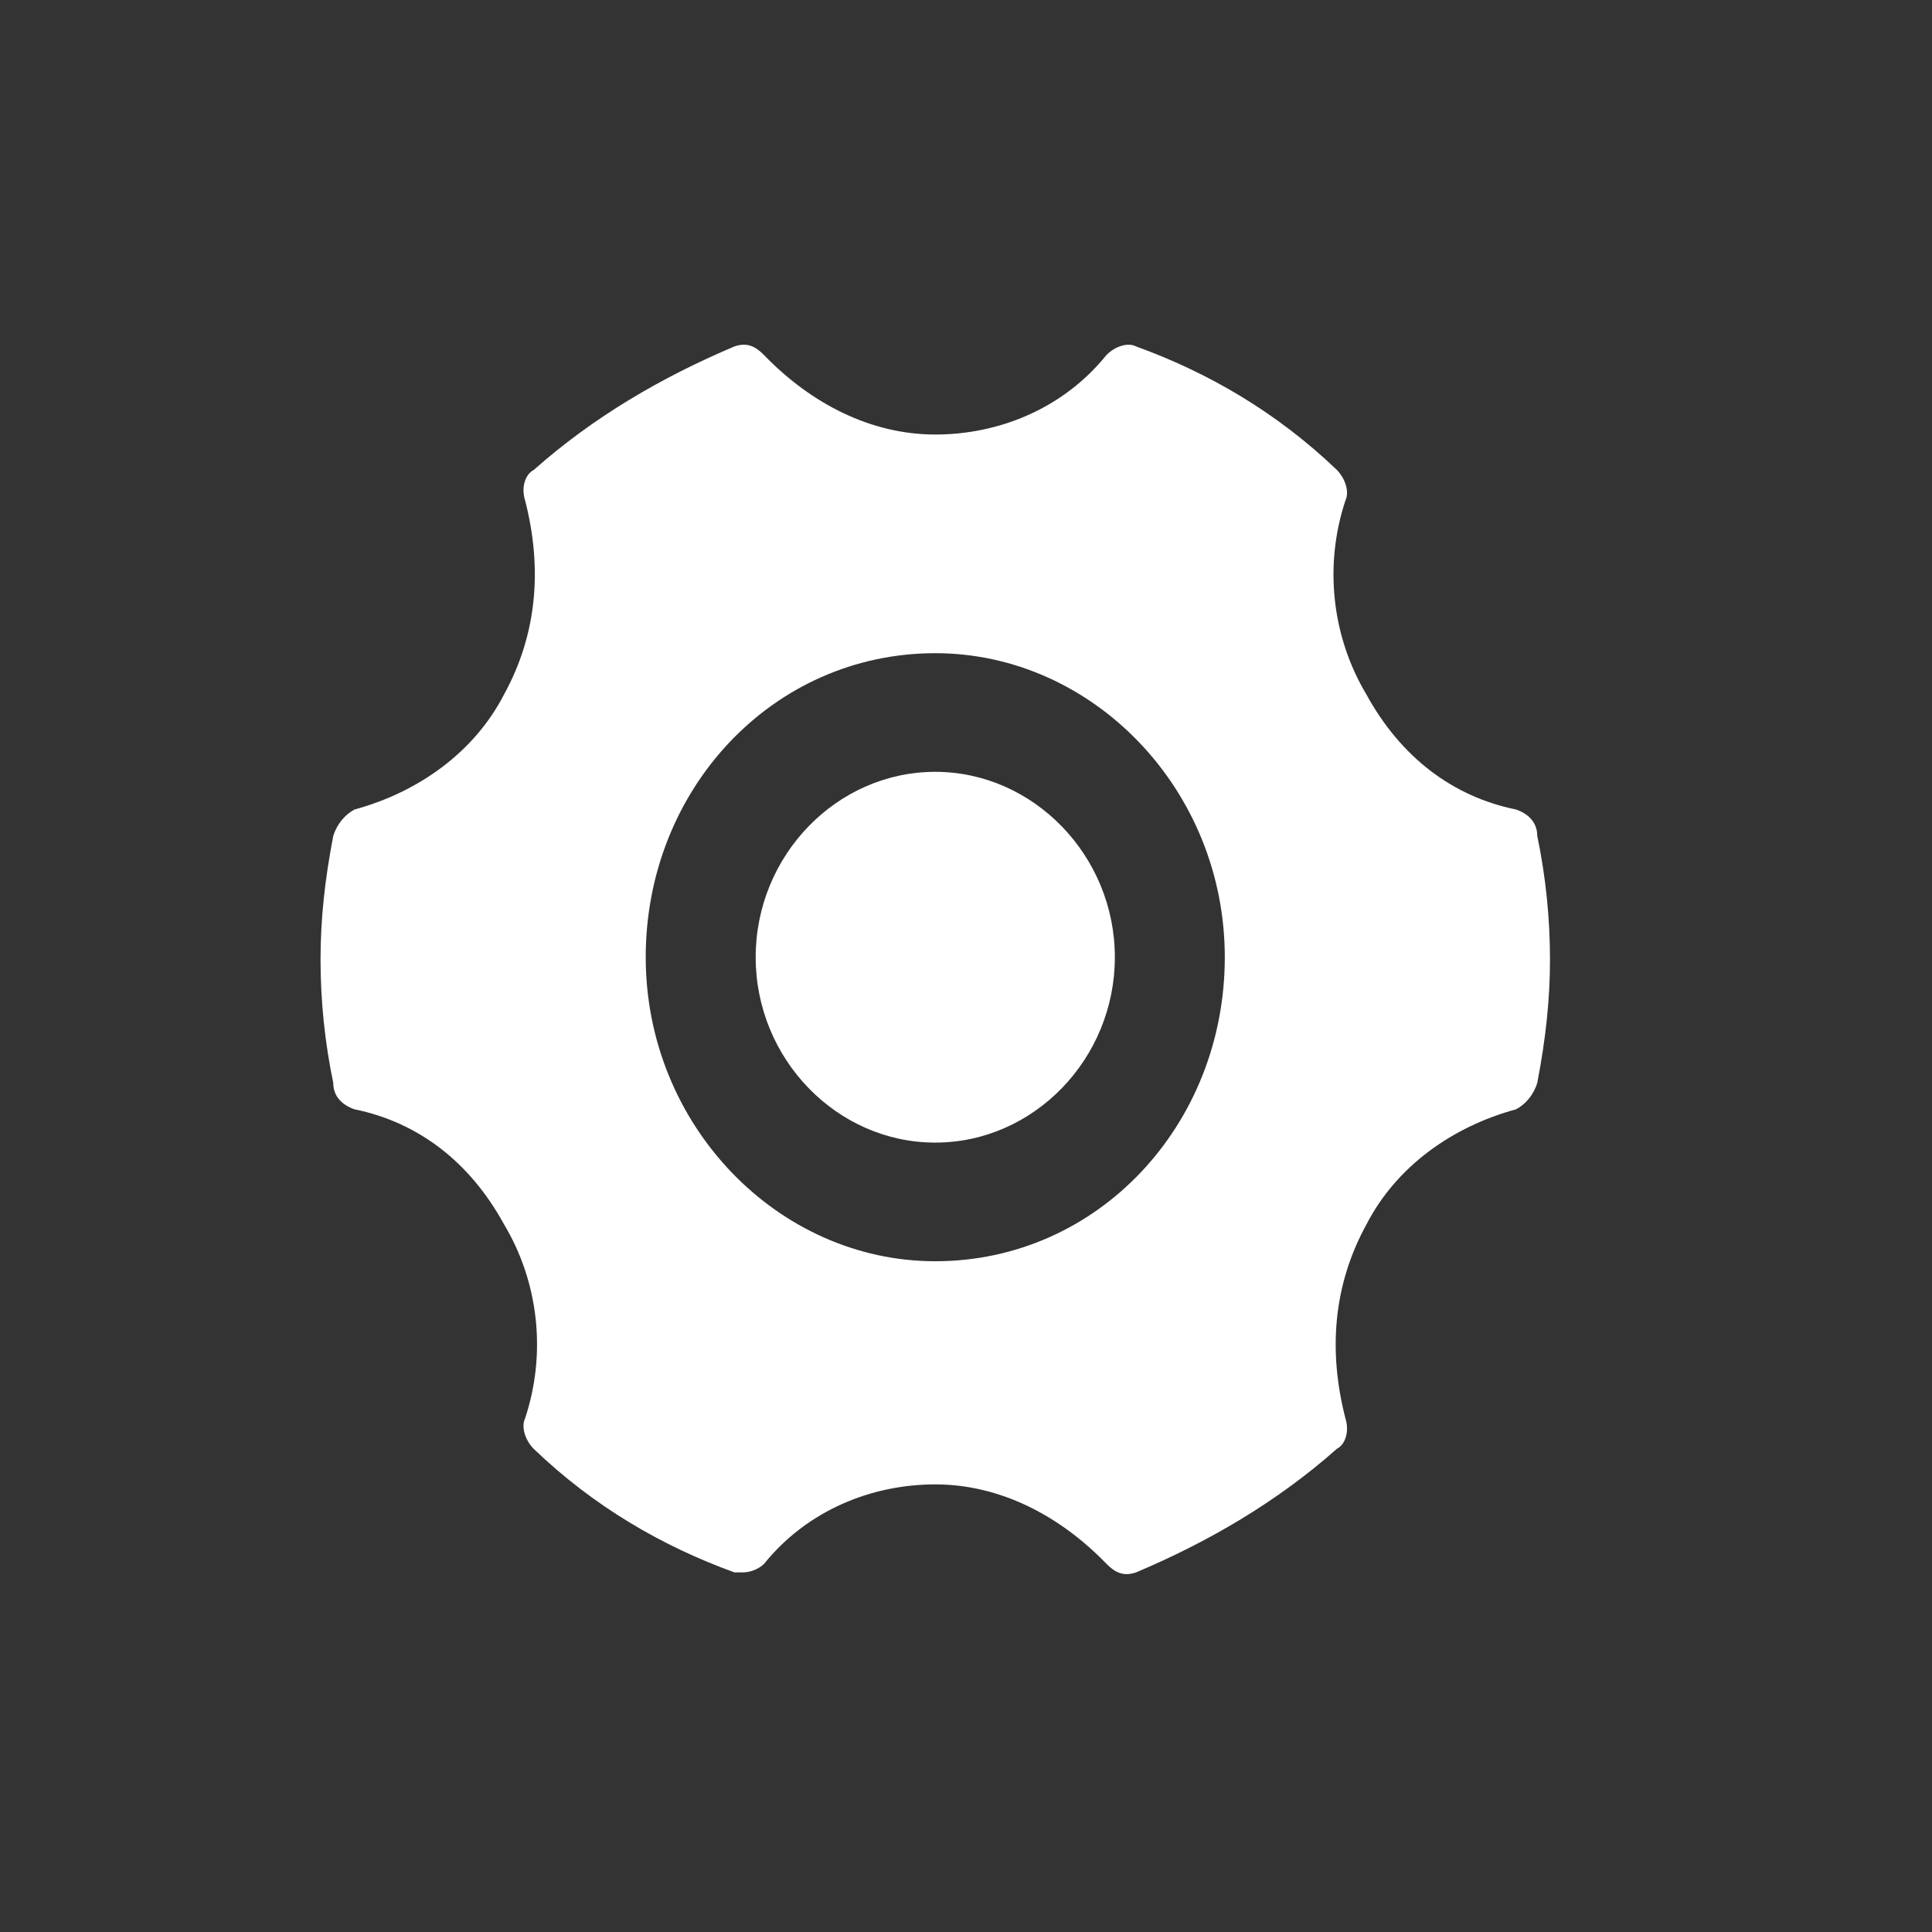 <?xml version="1.0" encoding="UTF-8"?>
<svg width="22px" height="22px" viewBox="0 0 22 22" version="1.1" xmlns="http://www.w3.org/2000/svg" xmlns:xlink="http://www.w3.org/1999/xlink">
    <rect x="0" y="0" width="22" height="22" fill="#333333" stroke="none"/>
    <!-- Generator: Sketch 52.4 (67378) - http://www.bohemiancoding.com/sketch -->
    <title>icon-setting-hover</title>
    <desc>Created with Sketch.</desc>
    <g id="页面-1" stroke="none" stroke-width="1" fill="none" fill-rule="evenodd">
        <g id="钱包主页" transform="translate(-300, -10)" fill="#FFFFFF" fill-rule="nonzero">
            <g id="分组-6" transform="translate(300, 10)">
                <g id="shezhi-7" transform="translate(3.65, 3.925)">
                    <path d="M13.855,5.593 C13.951,6.055 14,6.527 14,7 C14,7.454 13.952,7.903 13.855,8.407 C13.807,8.557 13.71,8.657 13.613,8.707 C12.883,8.906 12.25,9.36 11.912,10.014 C11.525,10.717 11.477,11.471 11.67,12.224 C11.718,12.374 11.67,12.524 11.573,12.573 C10.892,13.177 10.113,13.631 9.287,13.98 C9.141,14.03 9.045,13.98 8.948,13.881 C8.412,13.327 7.73,12.978 7,12.978 C6.27,12.978 5.54,13.277 5.052,13.881 C5.004,13.931 4.907,13.98 4.81,13.98 L4.713,13.98 C3.887,13.681 3.108,13.227 2.427,12.573 C2.33,12.474 2.282,12.324 2.33,12.224 C2.574,11.487 2.485,10.676 2.088,10.014 C1.702,9.31 1.117,8.856 0.387,8.707 C0.242,8.657 0.145,8.557 0.145,8.407 C0.049,7.945 0,7.473 1.95399252e-14,7 C1.95399252e-14,6.546 0.048,6.097 0.145,5.593 C0.193,5.444 0.29,5.344 0.387,5.293 C1.117,5.094 1.75,4.64 2.088,3.986 C2.475,3.283 2.523,2.529 2.33,1.776 C2.282,1.626 2.33,1.477 2.427,1.427 C3.108,0.823 3.887,0.369 4.713,0.02 C4.858,-0.03 4.955,0.02 5.052,0.12 C5.588,0.674 6.27,1.023 7,1.023 C7.73,1.023 8.46,0.724 8.948,0.119 C9.045,0.02 9.19,-0.03 9.287,0.02 C10.113,0.319 10.891,0.773 11.573,1.426 C11.67,1.526 11.718,1.676 11.67,1.776 C11.426,2.513 11.515,3.324 11.911,3.986 C12.298,4.69 12.883,5.144 13.613,5.293 C13.758,5.343 13.855,5.443 13.855,5.593 Z M7,10.437 C8.851,10.437 10.297,8.886 10.297,6.975 C10.297,5.064 8.793,3.513 7,3.513 C5.148,3.513 3.703,5.064 3.703,6.975 C3.703,8.886 5.206,10.437 7,10.437 Z M7,4.864 C8.117,4.864 9.045,5.818 9.045,6.975 C9.045,8.133 8.121,9.086 7,9.086 C5.878,9.086 4.955,8.132 4.955,6.975 C4.955,5.817 5.878,4.864 7,4.864 Z" id="合并形状"></path>
                </g>
            </g>
        </g>
    </g>
</svg>